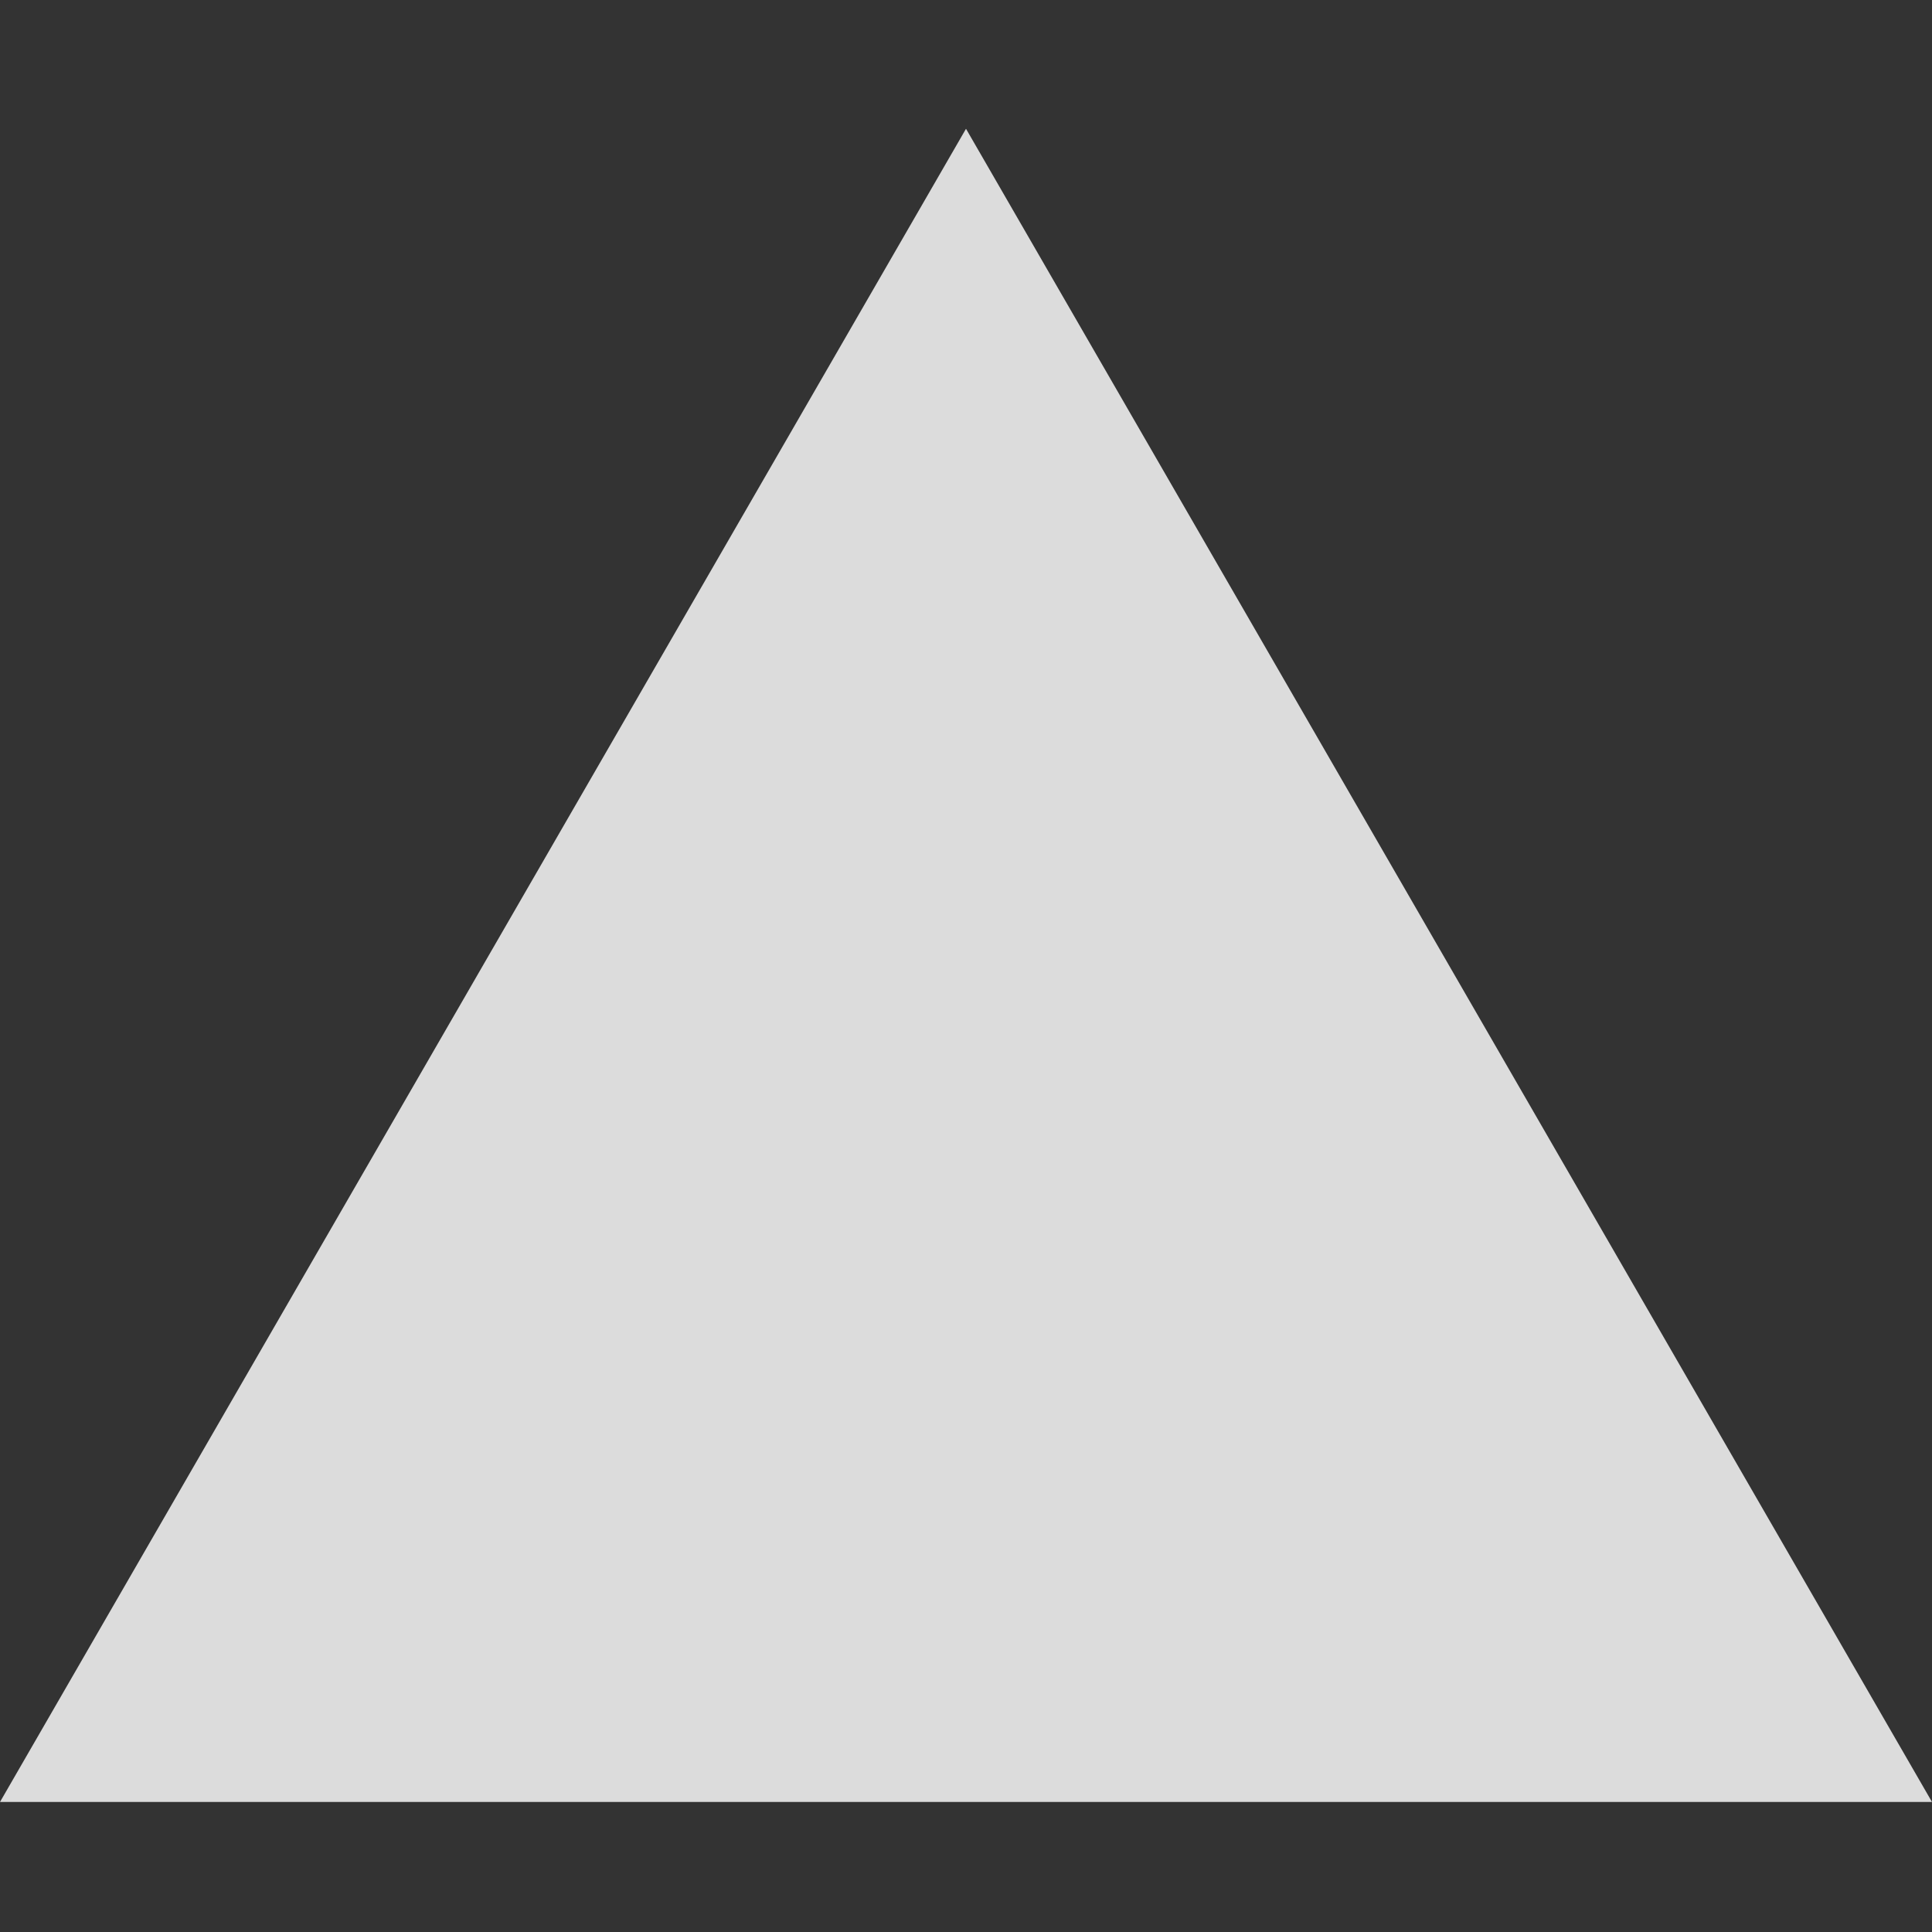 <svg width="20" height="20" viewBox="0 0 20 20" fill="none" xmlns="http://www.w3.org/2000/svg">
<rect x="0" y="0" width="20" height="20" fill="#333333" stroke="none"/>
<path d="M10 1.333L20 18.654H0L10 1.333Z" fill="#EEEEEE" fill-opacity="0.9"/>
</svg>
